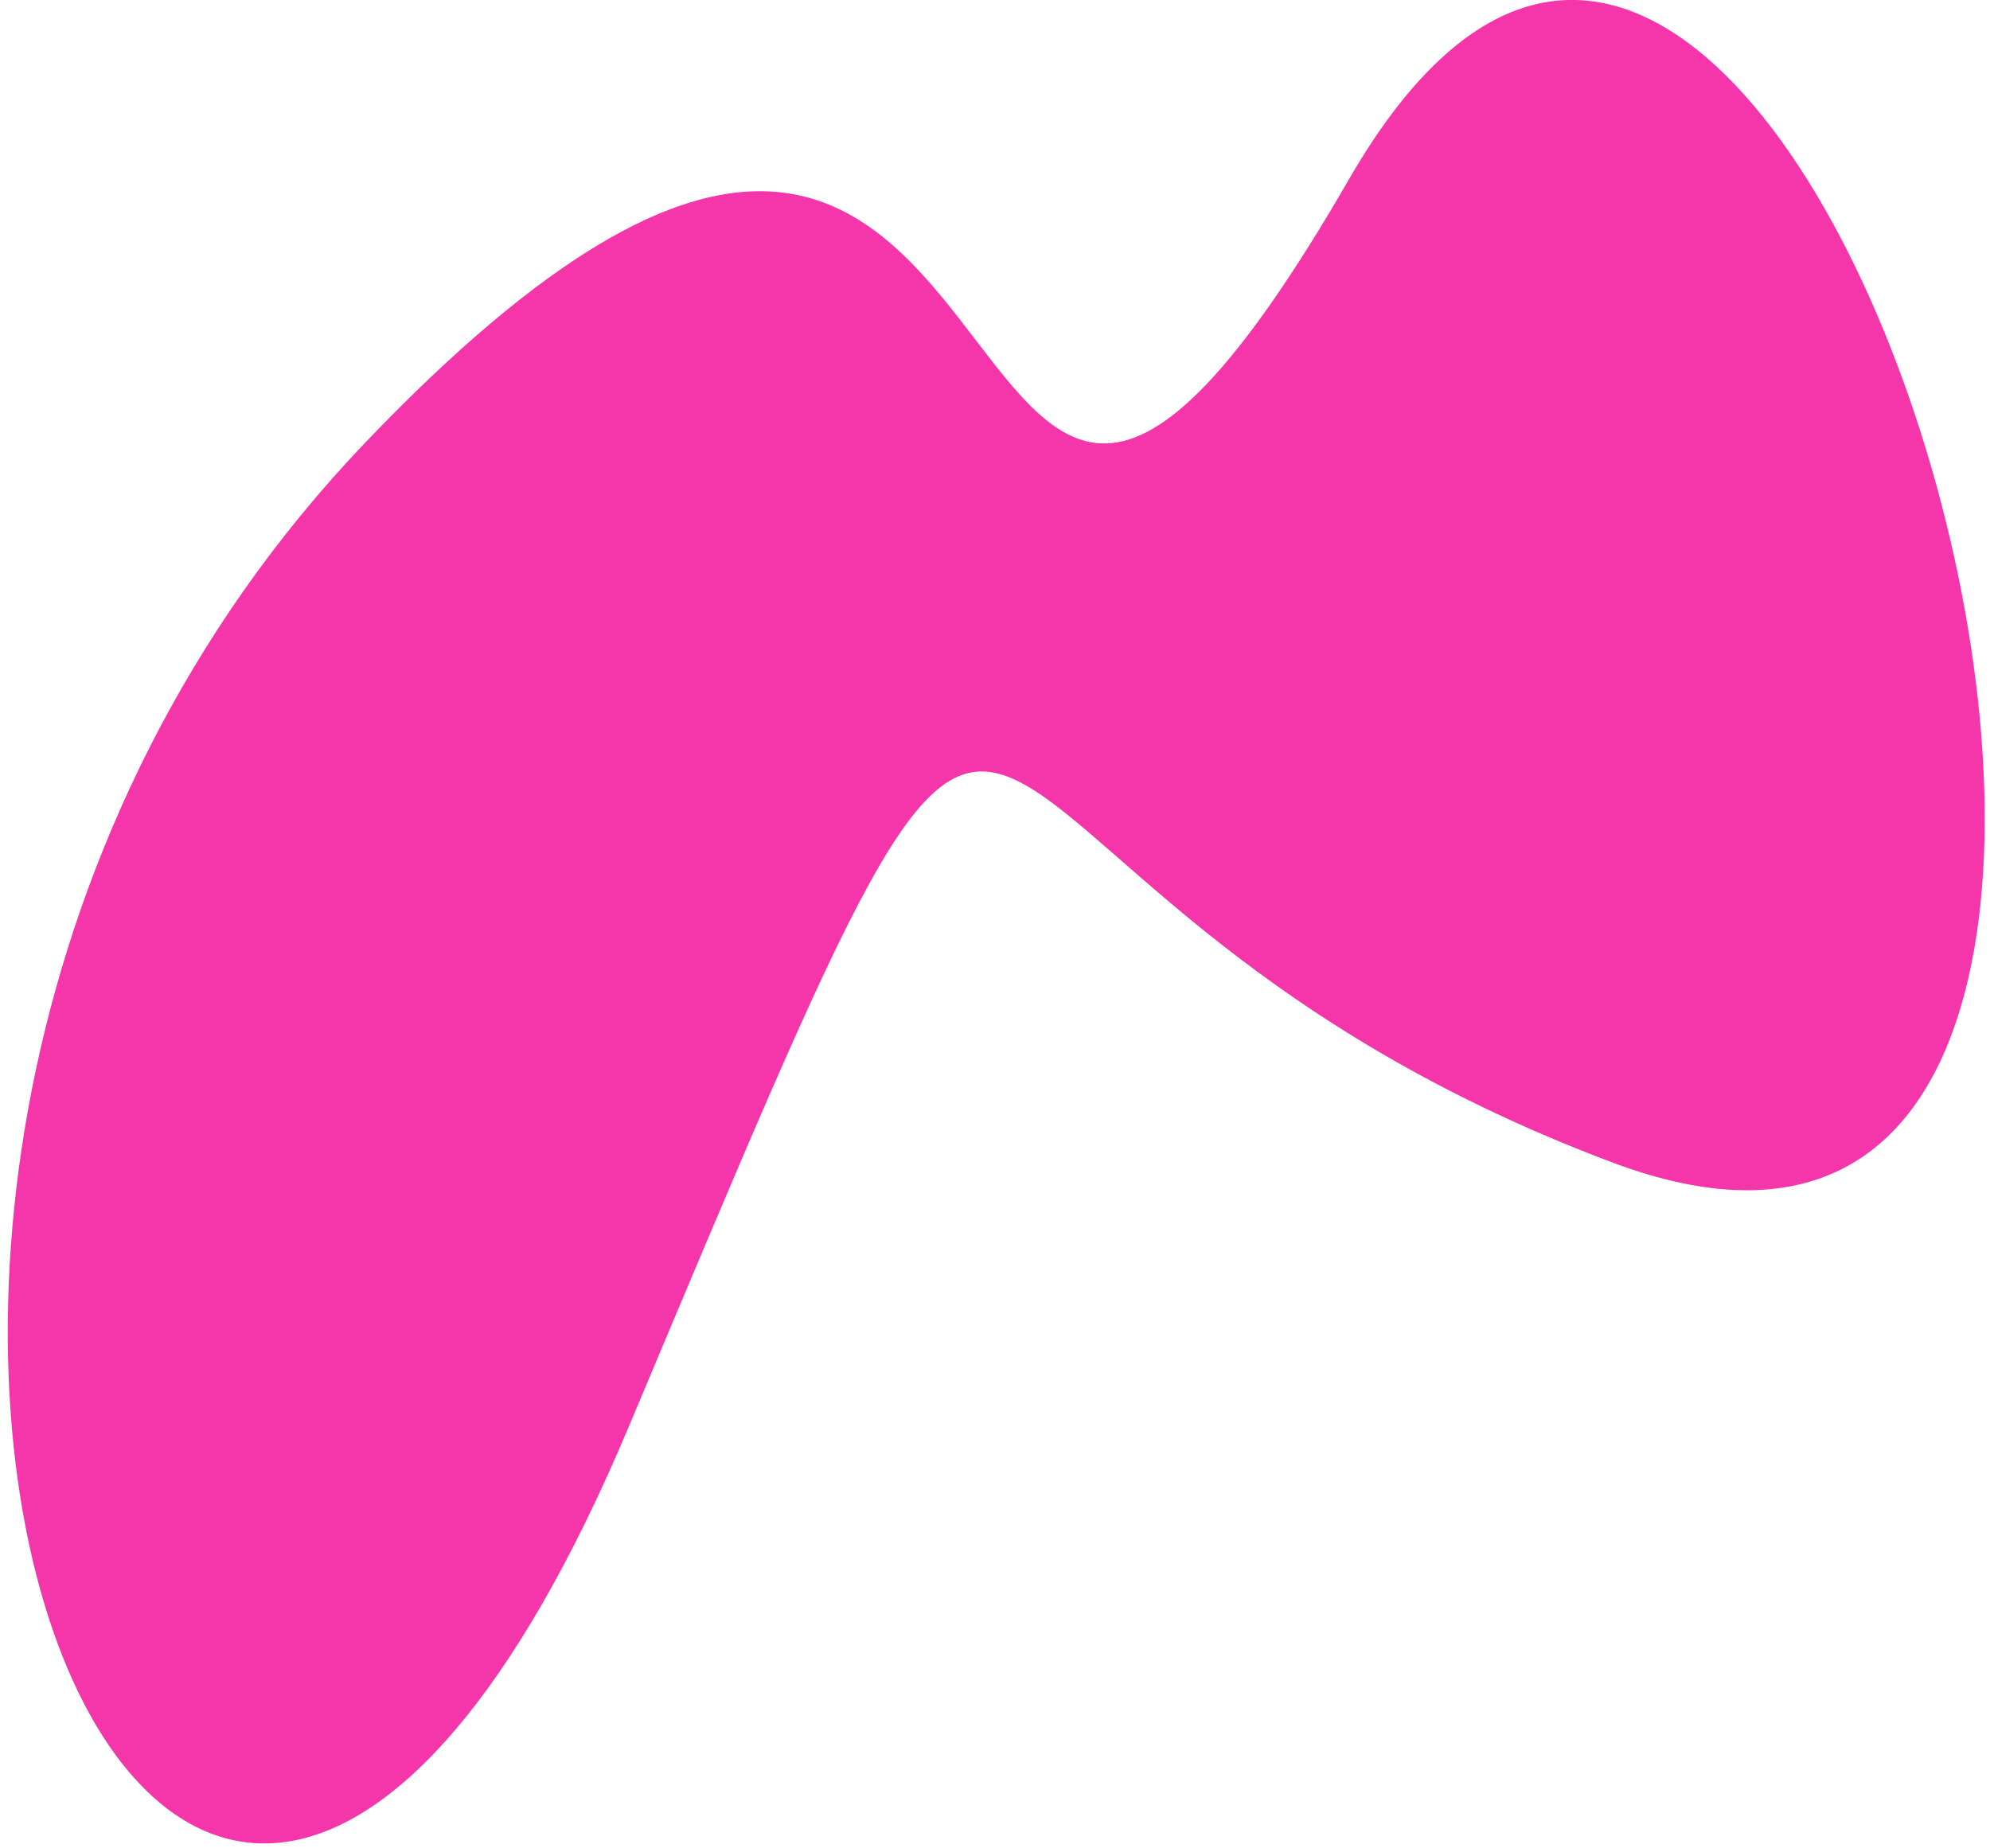 <svg width="239" height="222" viewBox="0 0 239 222" fill="none" xmlns="http://www.w3.org/2000/svg">
<path d="M193.698 139.657C102.127 105.263 130.812 39.841 75.537 171.318C20.262 302.795 -43.242 144.31 43.876 53.157C130.994 -37.997 107.787 115.459 162.037 21.495C216.287 -72.468 285.27 174.05 193.698 139.657Z" fill="#F535AA"/>
</svg>
